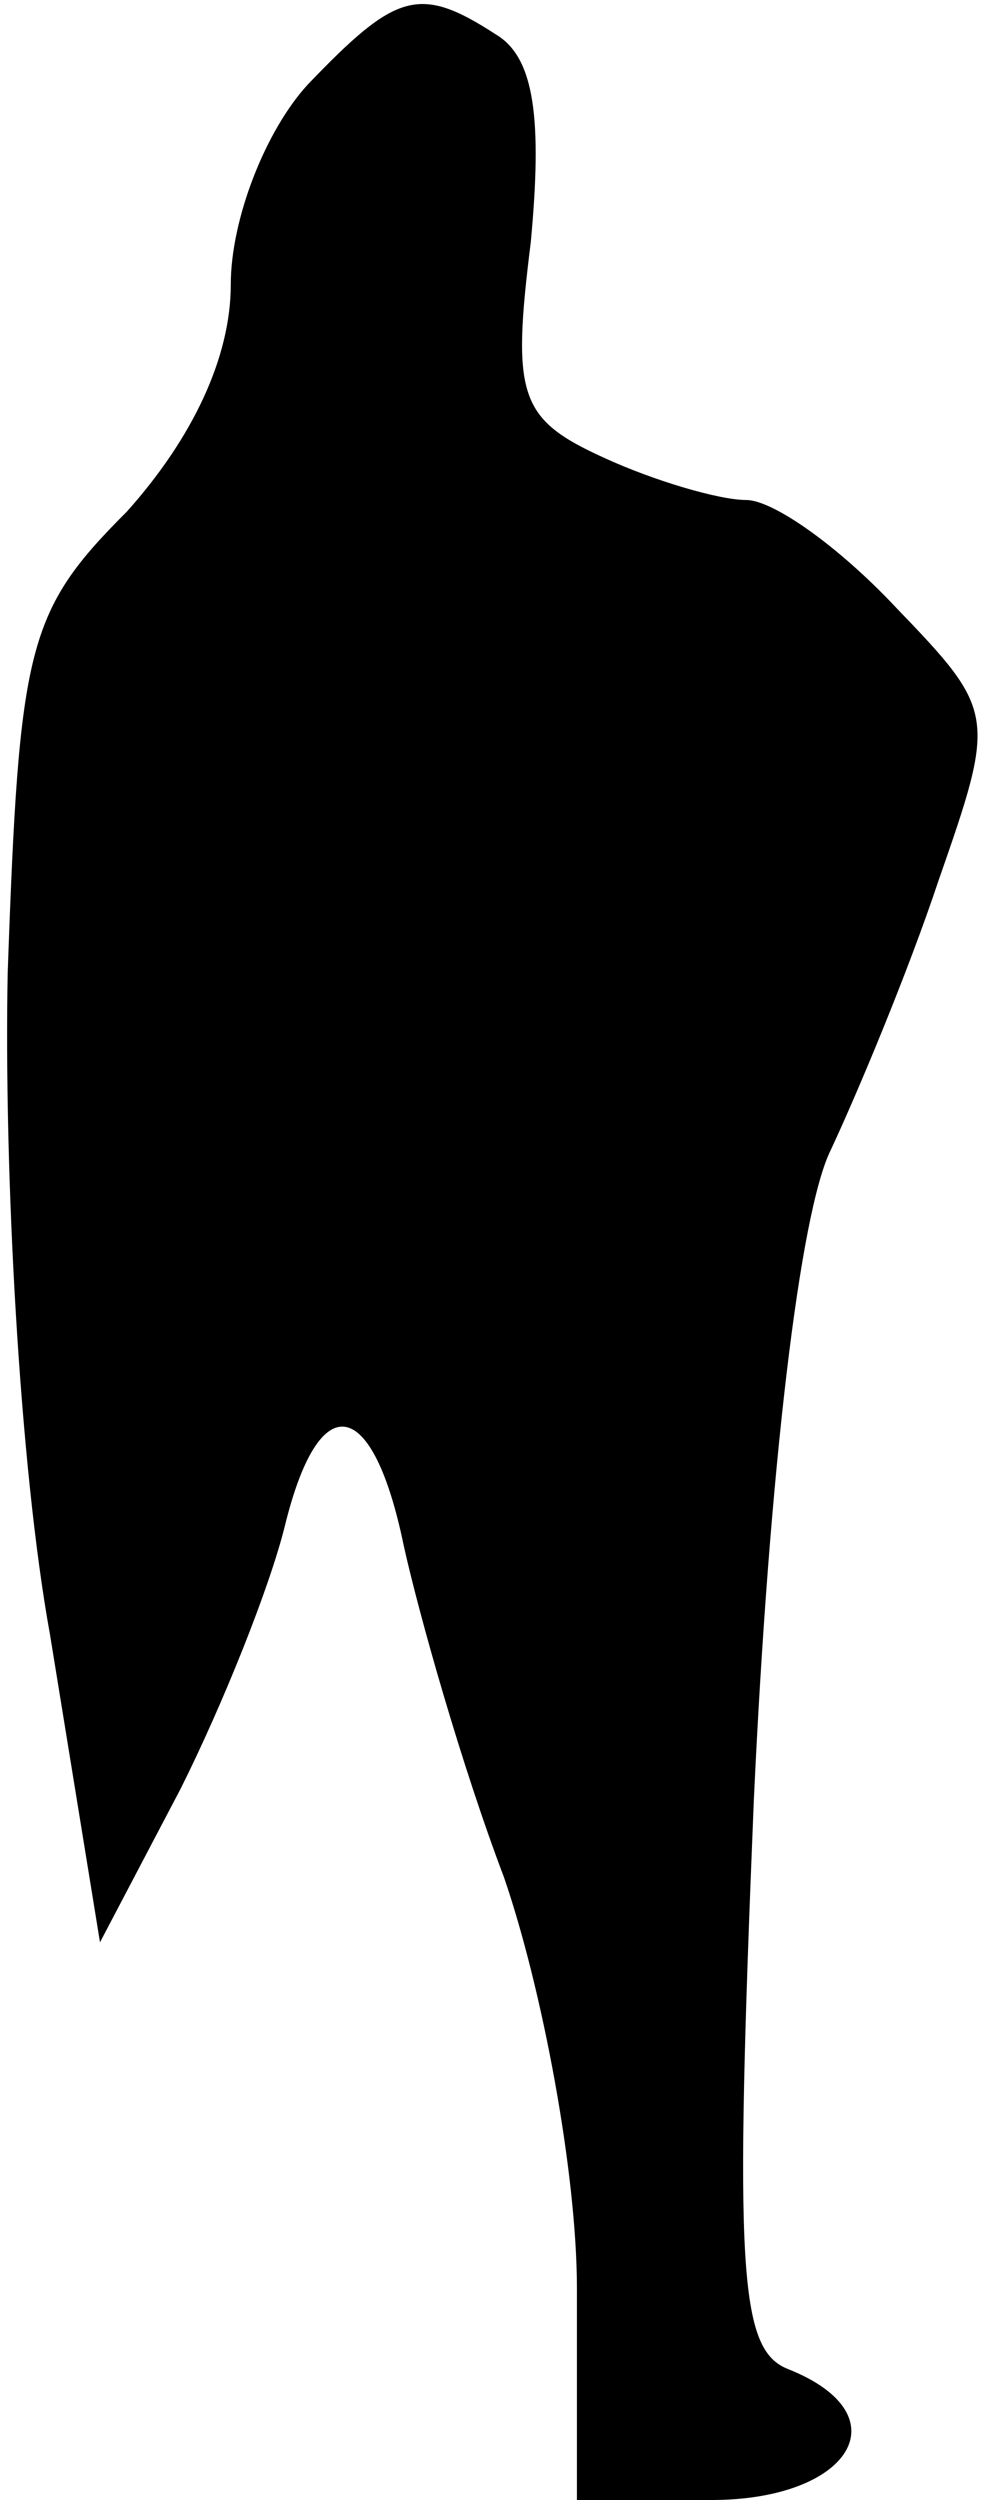 <?xml version="1.0" standalone="no"?>
<!DOCTYPE svg PUBLIC "-//W3C//DTD SVG 20010904//EN"
 "http://www.w3.org/TR/2001/REC-SVG-20010904/DTD/svg10.dtd">
<svg version="1.0" xmlns="http://www.w3.org/2000/svg"
 width="26pt" height="65pt" viewBox="0 0 26 65"
 preserveAspectRatio="xMidYMid meet">
<g transform="translate(0,65) scale(0.1,-0.1)"
fill="#000000" stroke="none">
<path fill="#000000" stroke="none" d="M80 628 c-11 -12 -20 -35 -20 -52 0
-19 -10 -40 -27 -59 -26 -26 -28 -35 -31 -120 -1 -51 3 -128 11 -172 l13 -80
21 40 c11 22 23 52 27 68 9 37 23 34 31 -5 4 -18 15 -57 26 -86 10 -29 19 -77
19 -107 l0 -55 35 0 c36 0 50 22 20 34 -13 5 -14 26 -9 148 4 86 12 153 20
169 7 15 20 46 28 70 15 43 15 44 -11 71 -15 16 -32 28 -39 28 -7 0 -24 5 -37
11 -22 10 -24 16 -19 56 3 32 1 48 -9 54 -20 13 -26 11 -49 -13z"/>
</g>
</svg>
